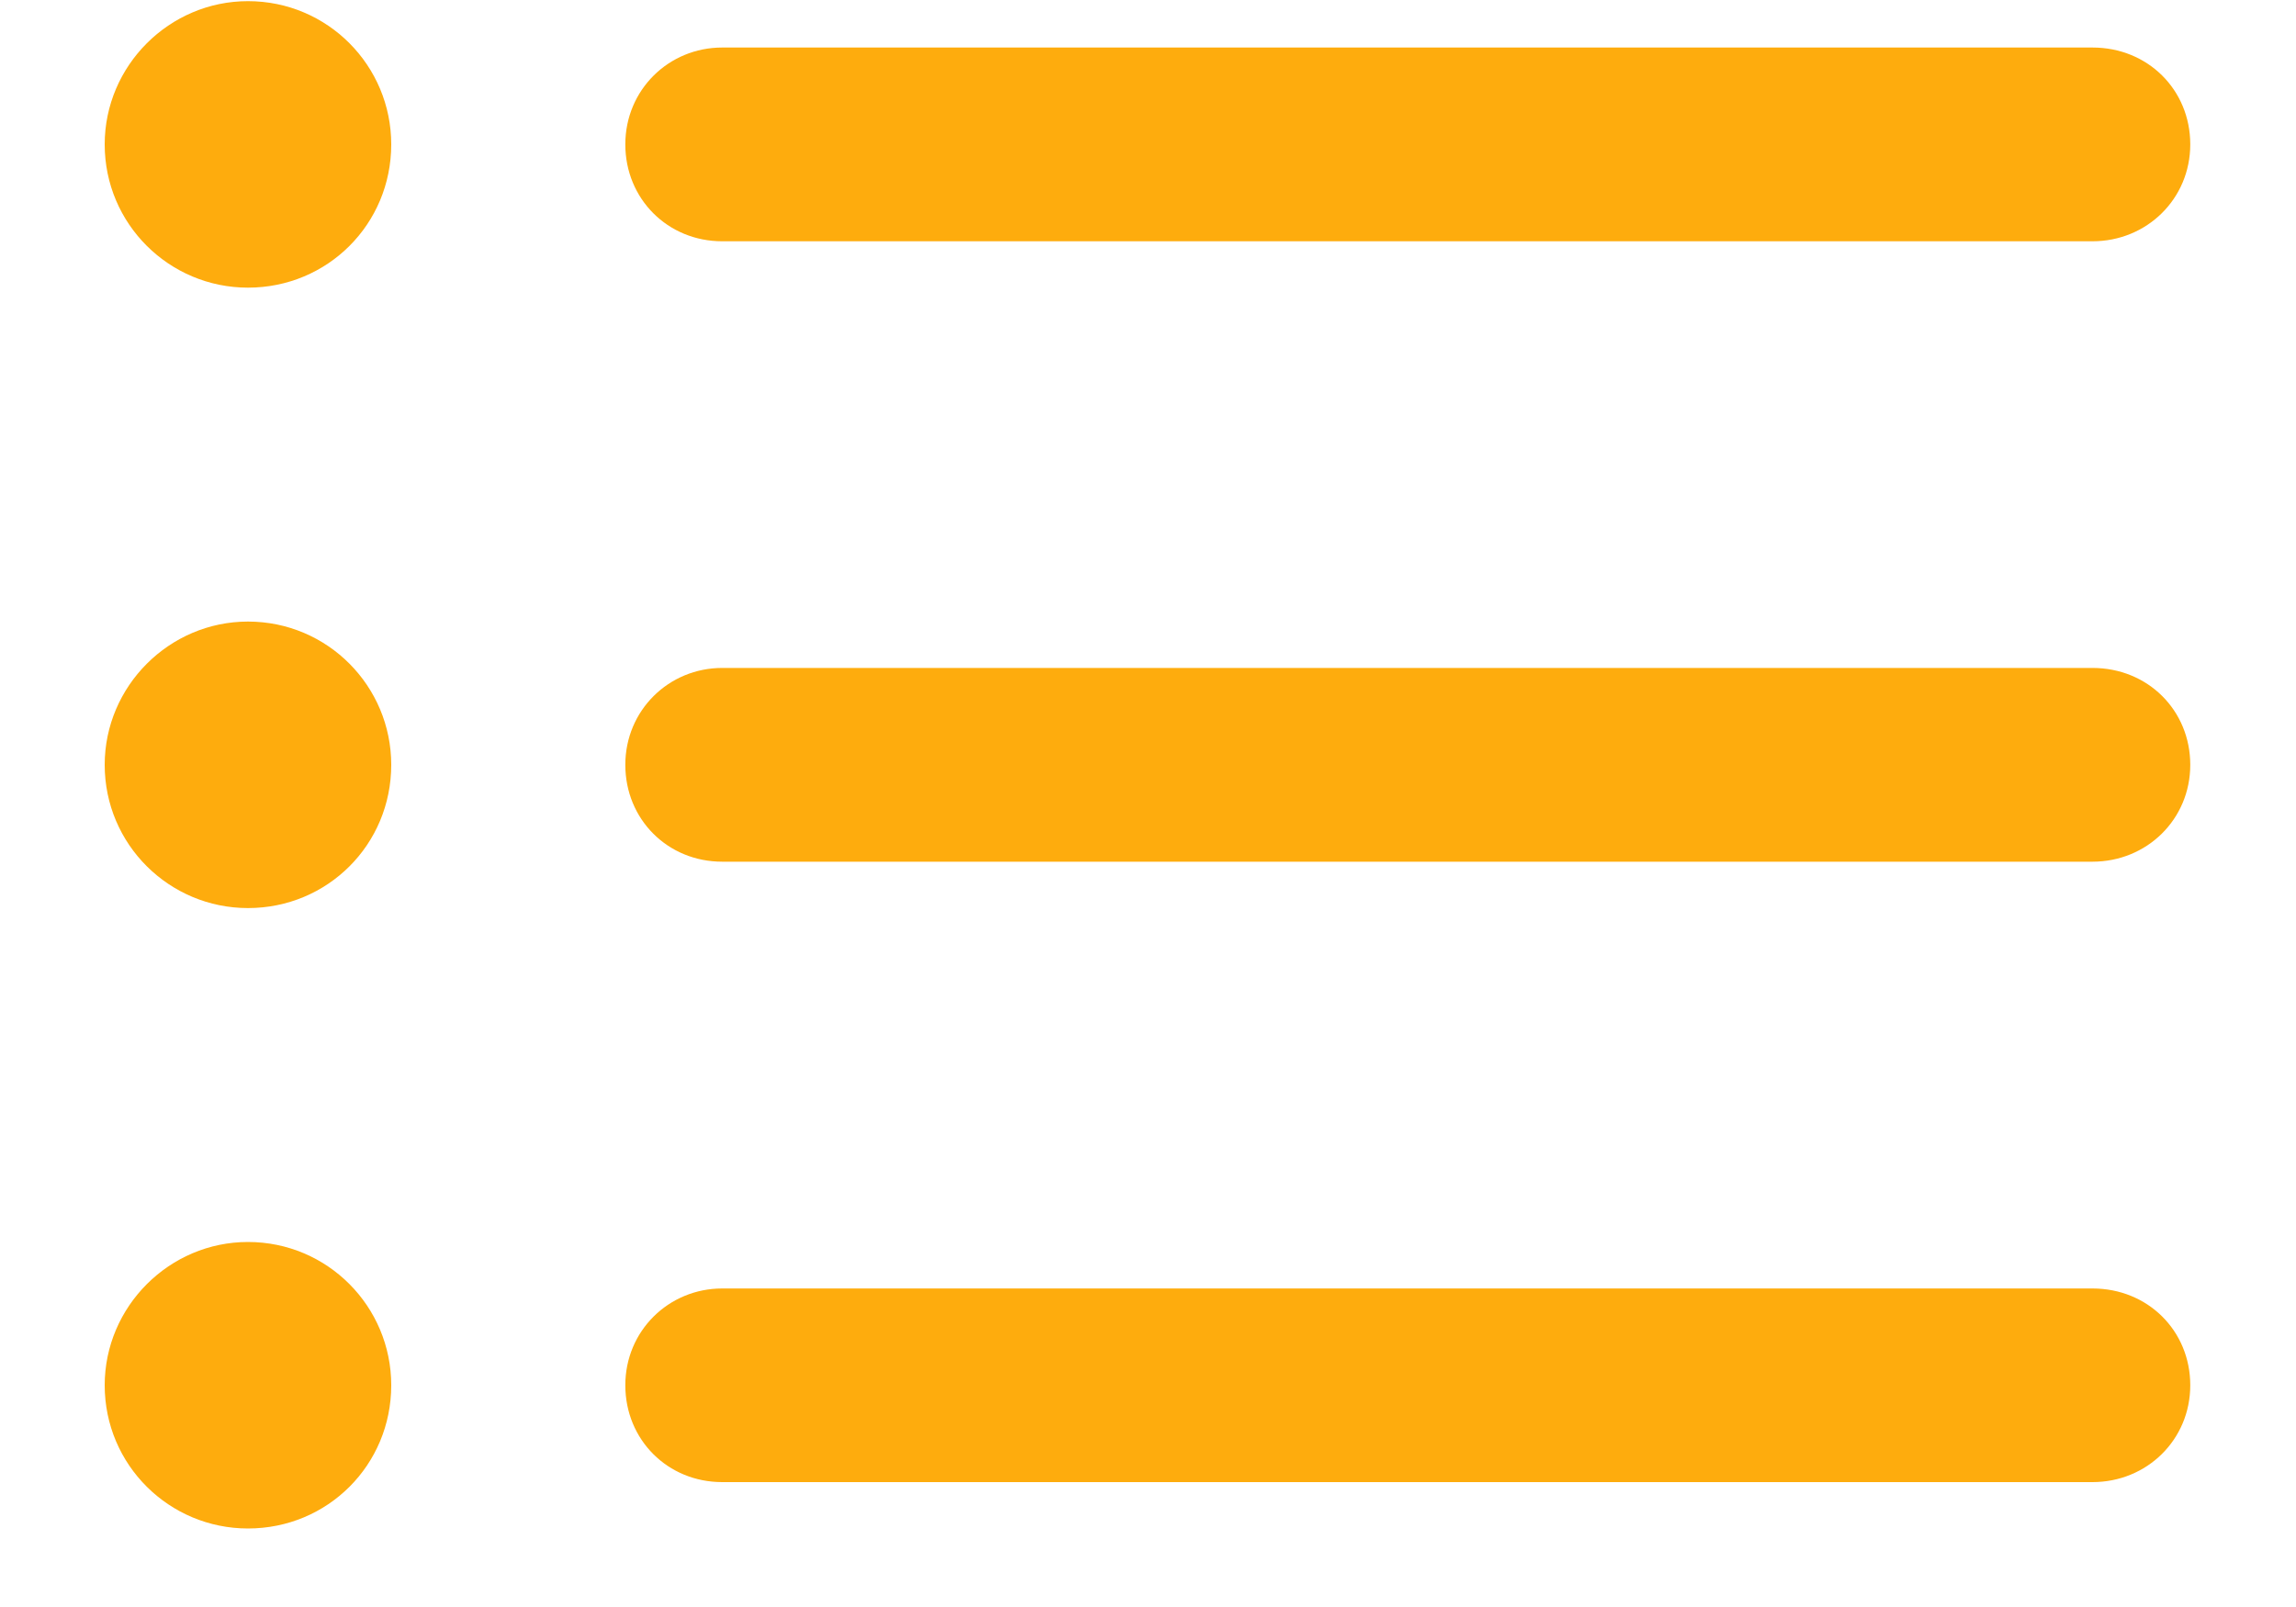 <svg width="20" height="14" viewBox="0 0 20 14" fill="none" xmlns="http://www.w3.org/2000/svg">
<path d="M2.16 2.506C2.854 2.506 3.408 1.952 3.408 1.258C3.408 0.572 2.854 0.01 2.16 0.01C1.475 0.01 0.912 0.572 0.912 1.258C0.912 1.952 1.475 2.506 2.16 2.506ZM6.291 2.102H18.227C18.701 2.102 19.079 1.732 19.079 1.258C19.079 0.783 18.71 0.414 18.227 0.414H6.291C5.825 0.414 5.447 0.783 5.447 1.258C5.447 1.732 5.816 2.102 6.291 2.102ZM2.16 7.911C2.854 7.911 3.408 7.357 3.408 6.663C3.408 5.978 2.854 5.415 2.16 5.415C1.475 5.415 0.912 5.978 0.912 6.663C0.912 7.357 1.475 7.911 2.16 7.911ZM6.291 7.507H18.227C18.701 7.507 19.079 7.138 19.079 6.663C19.079 6.189 18.71 5.819 18.227 5.819H6.291C5.825 5.819 5.447 6.189 5.447 6.663C5.447 7.138 5.816 7.507 6.291 7.507ZM2.16 13.316C2.854 13.316 3.408 12.763 3.408 12.068C3.408 11.383 2.854 10.82 2.16 10.82C1.475 10.82 0.912 11.383 0.912 12.068C0.912 12.763 1.475 13.316 2.16 13.316ZM6.291 12.912H18.227C18.701 12.912 19.079 12.543 19.079 12.068C19.079 11.594 18.71 11.225 18.227 11.225H6.291C5.825 11.225 5.447 11.594 5.447 12.068C5.447 12.543 5.816 12.912 6.291 12.912Z" fill="#FEAC0D"/>
</svg>
